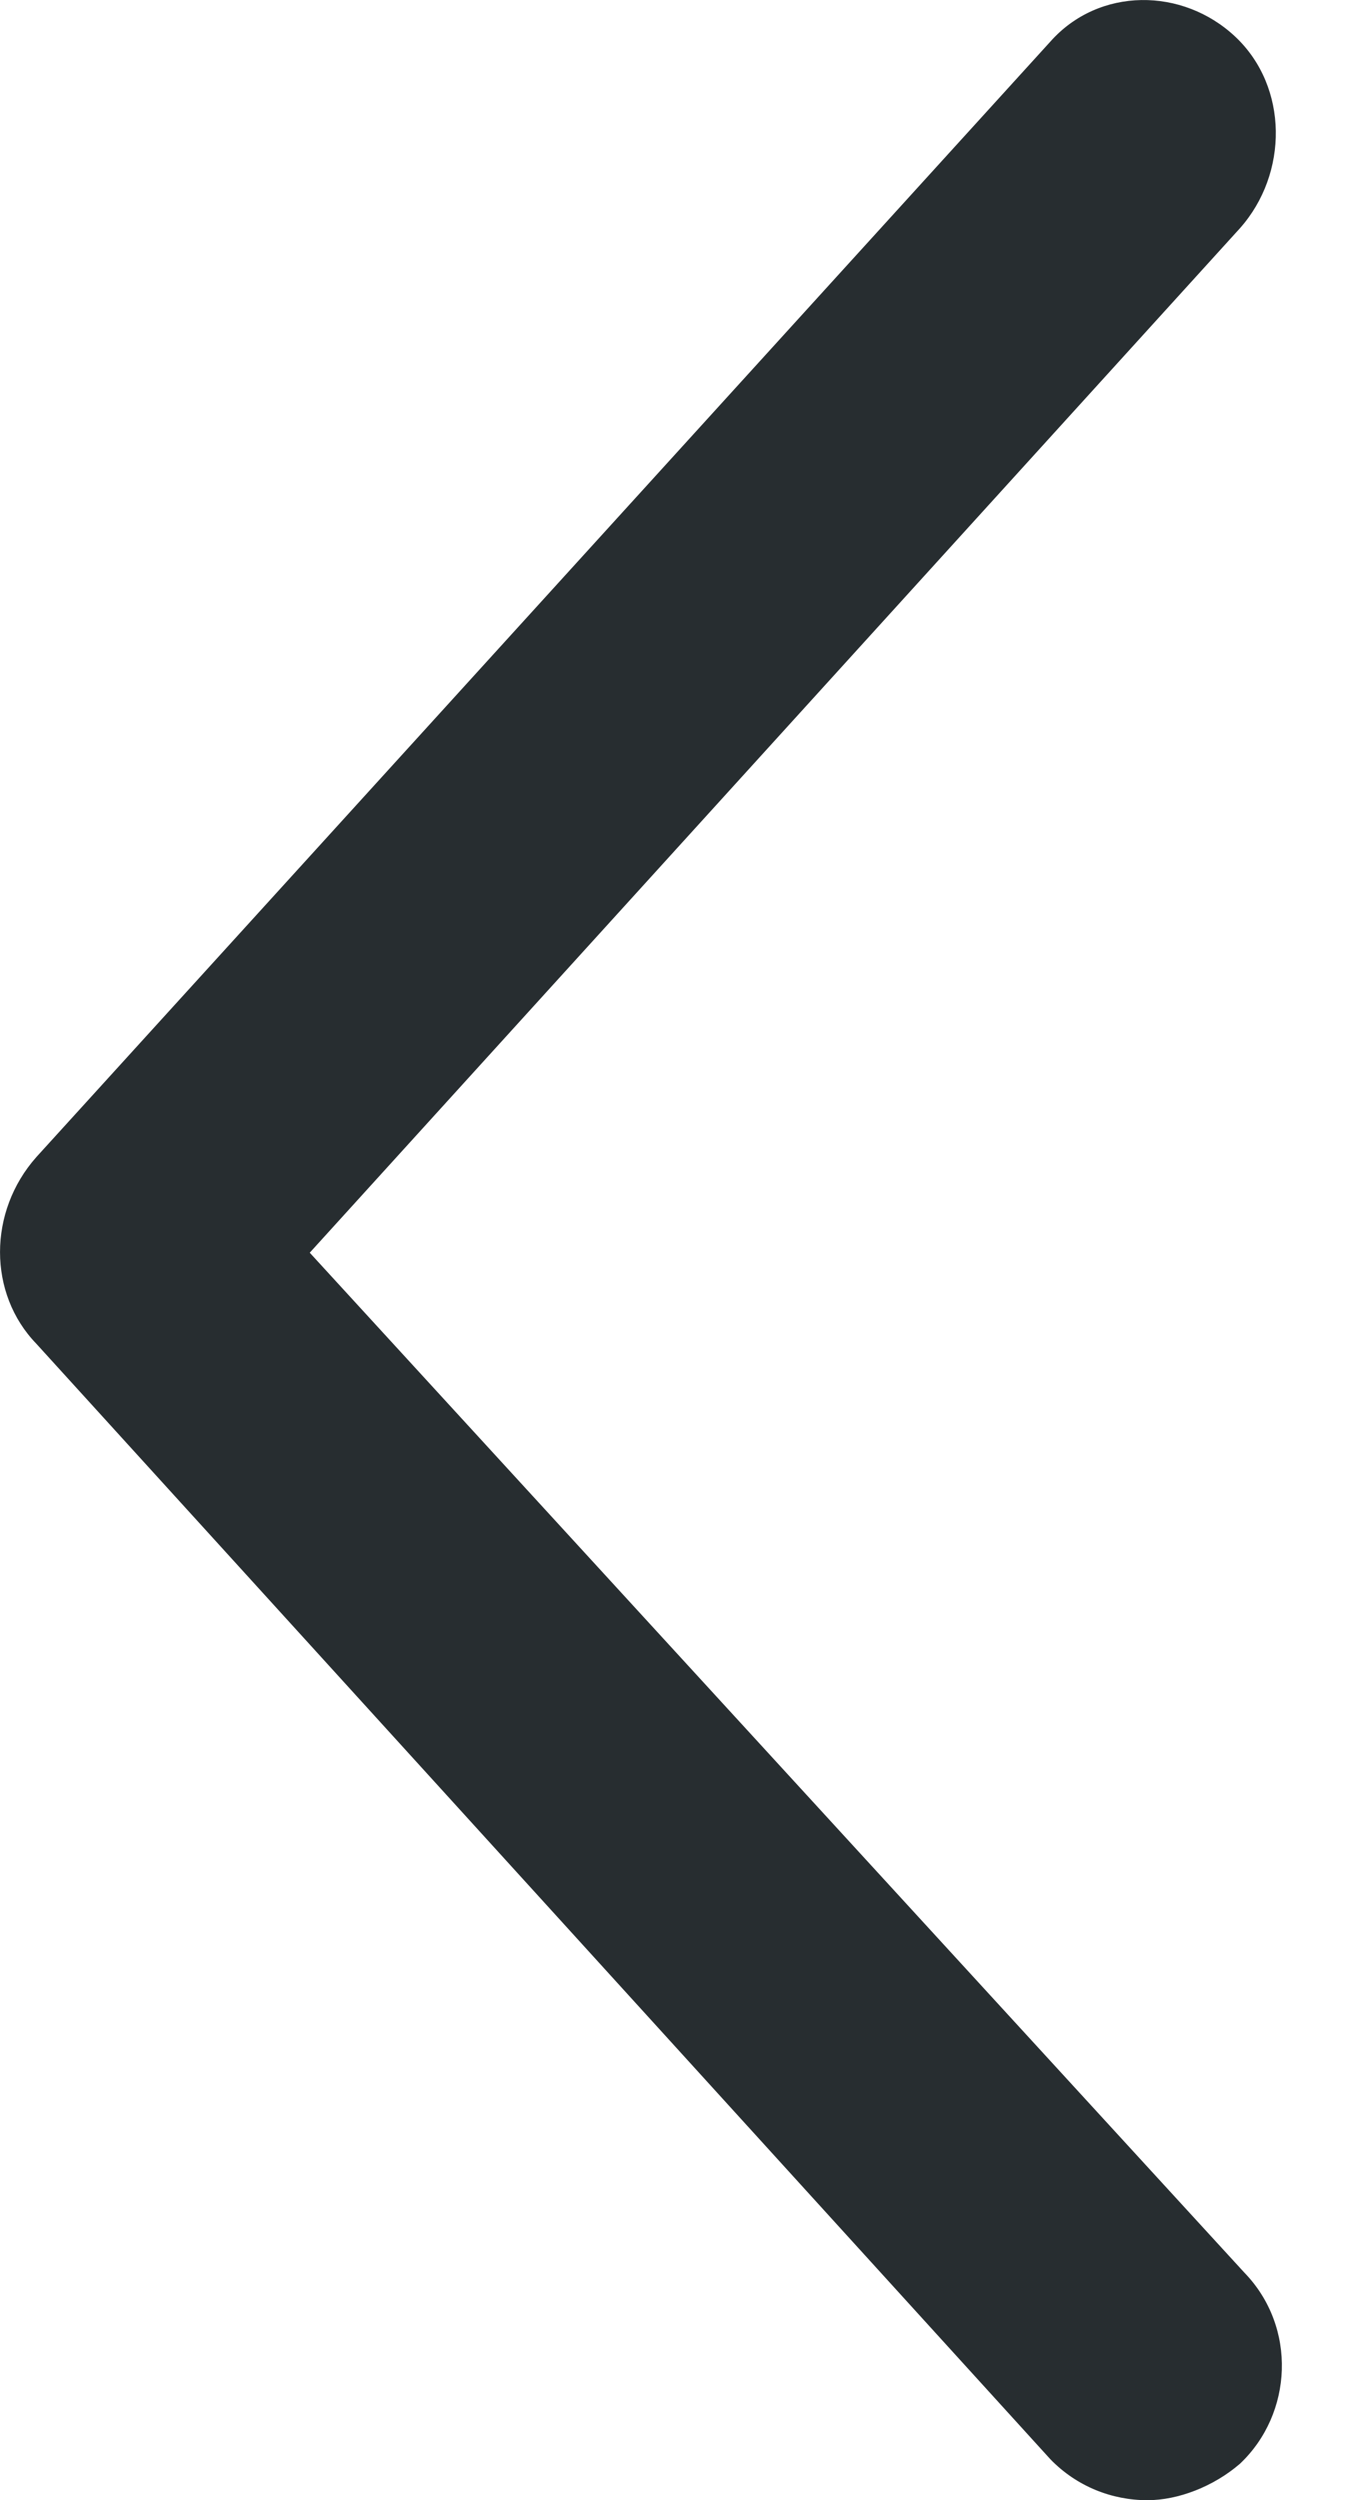 <?xml version="1.0" encoding="UTF-8"?>
<svg width="13px" height="24px" viewBox="0 0 13 24" version="1.1" xmlns="http://www.w3.org/2000/svg" xmlns:xlink="http://www.w3.org/1999/xlink">
    <!-- Generator: Sketch 50.2 (55047) - http://www.bohemiancoding.com/sketch -->
    <title>Group</title>
    <desc>Created with Sketch.</desc>
    <defs></defs>
    <g id="Desktop" stroke="none" stroke-width="1" fill="none" fill-rule="evenodd">
        <g id="Artboard" transform="translate(-168, -189)">
            <g id="Group" transform="translate(163, 189)">
                <rect id="Rectangle-12" stroke-opacity="0" stroke="#FFFFFF" fill-opacity="0" fill="#FFFFFF" x="0.5" y="0.5" width="21.154" height="23"></rect>
                <path d="M16.863,0.355 C16.355,-0.125 15.55,-0.125 15.085,0.399 L5.349,11.107 C4.884,11.631 4.884,12.418 5.349,12.899 L15.085,23.607 C15.339,23.869 15.677,24 16.016,24 C16.312,24 16.651,23.869 16.905,23.65 C17.413,23.17 17.455,22.339 16.947,21.815 L7.974,12.025 L16.905,2.191 C17.371,1.666 17.371,0.836 16.863,0.355 Z" id="Shape-Copy" fill="#272D30" fill-rule="nonzero"></path>
            </g>
        </g>
    </g>
</svg>